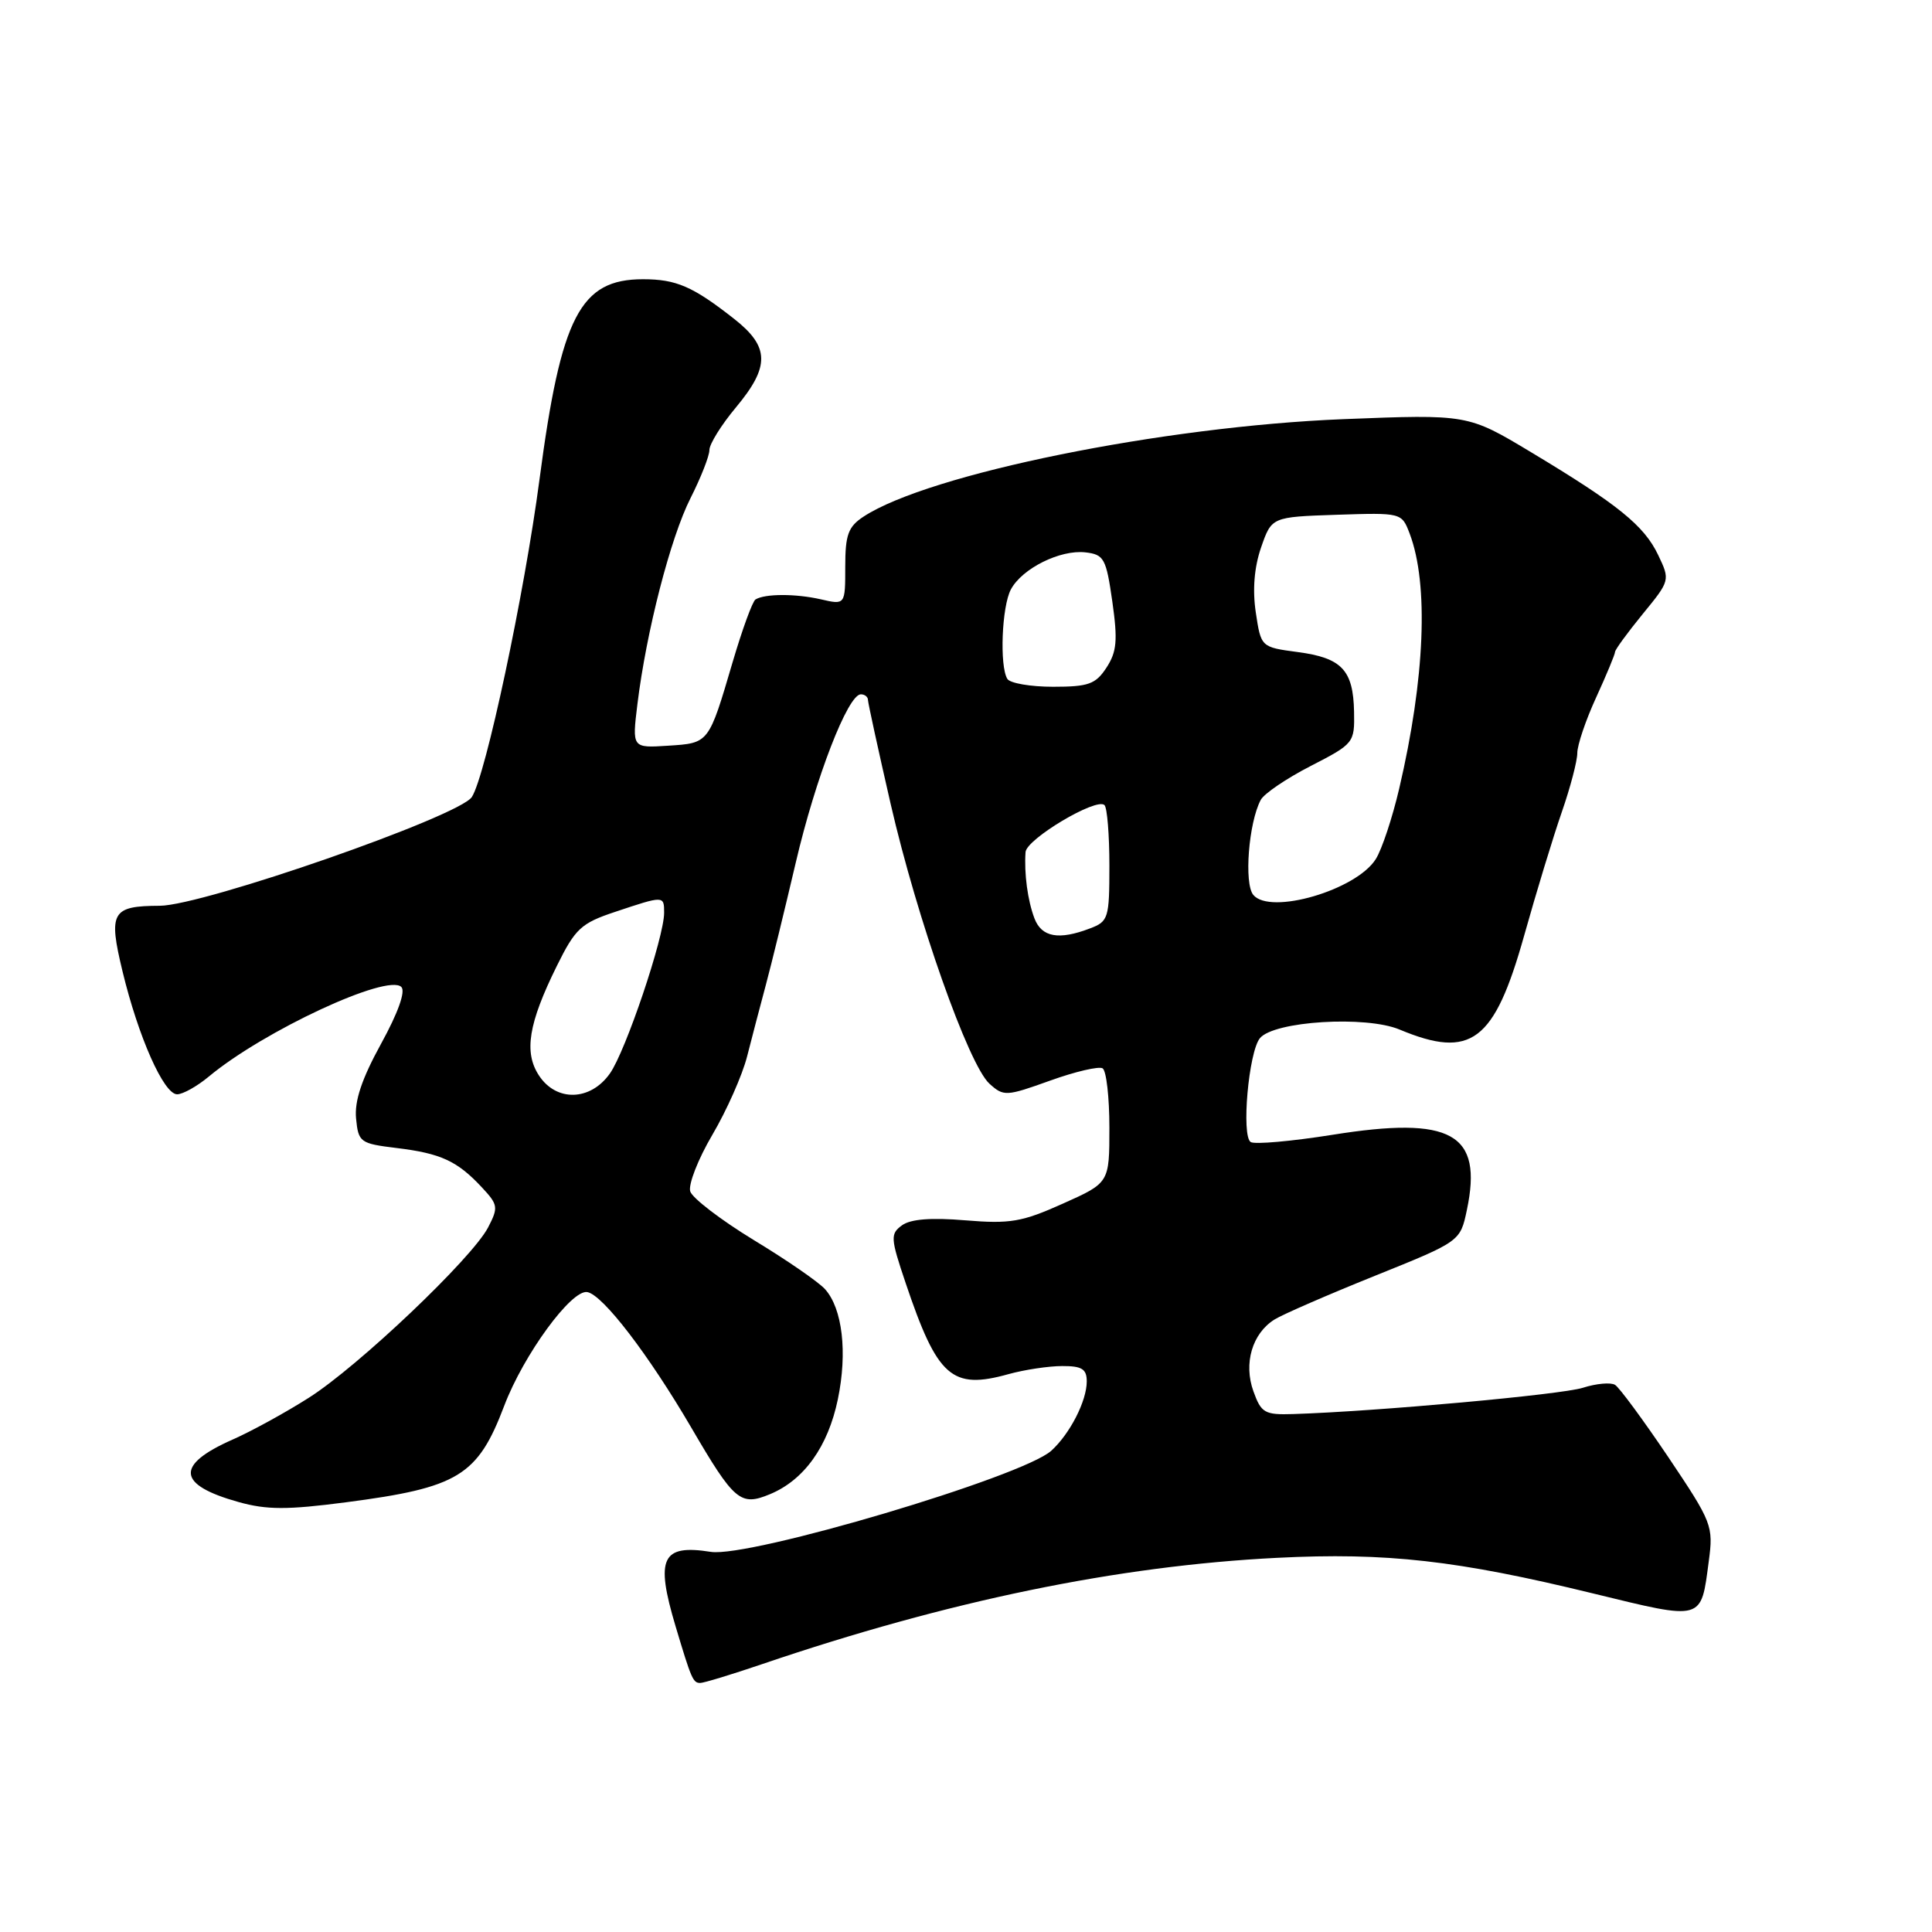 <?xml version="1.0" encoding="UTF-8" standalone="no"?>
<!DOCTYPE svg PUBLIC "-//W3C//DTD SVG 1.1//EN" "http://www.w3.org/Graphics/SVG/1.1/DTD/svg11.dtd" >
<svg xmlns="http://www.w3.org/2000/svg" xmlns:xlink="http://www.w3.org/1999/xlink" version="1.1" viewBox="0 0 256 256">
 <g >
 <path fill="currentColor"
d=" M 100.97 220.51 C 125.63 212.12 148.12 207.48 169.23 206.42 C 183.68 205.69 193.11 206.75 211.09 211.14 C 225.79 214.72 225.37 214.84 226.42 206.88 C 227.05 202.18 226.87 201.74 221.06 193.08 C 217.75 188.17 214.58 183.86 214.00 183.50 C 213.43 183.15 211.51 183.32 209.73 183.89 C 206.86 184.80 182.38 187.02 171.36 187.37 C 167.58 187.49 167.12 187.23 166.09 184.37 C 164.75 180.67 165.92 176.69 168.88 174.84 C 169.95 174.17 175.93 171.57 182.16 169.06 C 193.49 164.50 193.49 164.50 194.37 160.32 C 196.51 150.17 192.35 147.84 176.54 150.37 C 171.13 151.23 166.27 151.66 165.73 151.33 C 164.46 150.55 165.45 139.37 166.95 137.56 C 168.83 135.30 180.98 134.55 185.45 136.42 C 194.93 140.38 198.00 138.06 201.95 124.00 C 203.57 118.22 205.82 110.84 206.95 107.59 C 208.08 104.34 209.00 100.83 209.00 99.78 C 209.00 98.73 210.12 95.41 211.50 92.41 C 212.88 89.40 214.00 86.69 214.00 86.39 C 214.00 86.09 215.65 83.83 217.66 81.37 C 221.30 76.93 221.31 76.88 219.72 73.55 C 217.86 69.65 214.44 66.87 202.89 59.93 C 194.50 54.89 194.50 54.89 178.00 55.54 C 154.07 56.50 123.07 62.79 114.43 68.45 C 112.39 69.79 112.00 70.85 112.00 75.10 C 112.00 80.16 112.00 80.16 108.75 79.41 C 105.40 78.65 101.37 78.66 100.11 79.43 C 99.71 79.68 98.36 83.39 97.09 87.69 C 93.89 98.56 93.97 98.46 88.52 98.81 C 83.75 99.12 83.75 99.12 84.46 93.31 C 85.64 83.69 88.84 71.25 91.50 66.00 C 92.87 63.29 94.00 60.42 94.00 59.63 C 94.00 58.84 95.58 56.30 97.50 54.00 C 102.05 48.55 102.00 45.95 97.25 42.23 C 91.80 37.95 89.60 37.00 85.20 37.00 C 76.87 37.00 74.34 41.90 71.49 63.50 C 69.49 78.68 64.35 102.81 62.52 105.61 C 60.84 108.18 26.93 119.99 21.17 120.02 C 14.80 120.04 14.34 120.86 16.23 128.69 C 18.33 137.40 21.70 145.00 23.47 145.00 C 24.23 145.00 26.12 143.94 27.67 142.65 C 34.94 136.60 51.36 128.96 53.18 130.78 C 53.76 131.36 52.75 134.20 50.49 138.31 C 47.93 142.97 46.96 145.88 47.18 148.20 C 47.49 151.36 47.71 151.53 52.57 152.12 C 58.41 152.83 60.58 153.83 63.83 157.31 C 66.00 159.63 66.06 159.98 64.67 162.65 C 62.54 166.74 47.48 181.05 40.92 185.21 C 37.86 187.16 33.30 189.66 30.80 190.76 C 23.19 194.13 23.45 196.75 31.62 199.03 C 35.34 200.07 38.05 200.08 45.85 199.06 C 60.74 197.12 63.29 195.56 66.81 186.28 C 69.37 179.52 75.74 170.80 77.83 171.21 C 79.90 171.60 85.94 179.49 91.59 189.15 C 97.30 198.93 98.11 199.61 102.02 197.99 C 106.54 196.12 109.72 191.68 111.02 185.41 C 112.31 179.20 111.63 173.39 109.32 170.82 C 108.49 169.89 104.25 166.96 99.89 164.32 C 95.54 161.67 91.75 158.77 91.46 157.87 C 91.18 156.97 92.49 153.60 94.39 150.37 C 96.29 147.14 98.36 142.47 98.99 140.00 C 99.62 137.53 100.74 133.25 101.48 130.50 C 102.22 127.75 104.00 120.46 105.44 114.31 C 108.07 103.05 112.35 92.00 114.07 92.00 C 114.58 92.00 115.01 92.34 115.01 92.75 C 115.02 93.16 116.37 99.35 118.01 106.50 C 121.53 121.81 128.34 141.09 131.11 143.60 C 132.99 145.30 133.32 145.28 139.14 143.19 C 142.47 141.99 145.61 141.26 146.10 141.56 C 146.60 141.87 147.00 145.41 147.00 149.42 C 147.00 156.73 147.00 156.73 140.83 159.49 C 135.42 161.92 133.84 162.19 127.93 161.70 C 123.38 161.32 120.66 161.53 119.52 162.36 C 117.96 163.50 117.99 164.04 120.00 170.00 C 124.21 182.49 126.11 184.18 133.63 182.08 C 135.76 181.49 138.96 181.01 140.75 181.01 C 143.36 181.00 144.00 181.40 144.00 183.05 C 144.00 185.64 141.77 189.99 139.30 192.23 C 135.48 195.69 99.30 206.43 94.19 205.63 C 87.68 204.60 86.81 206.44 89.52 215.50 C 91.62 222.52 91.83 223.00 92.79 223.00 C 93.26 223.00 96.94 221.88 100.97 220.51 Z  M 71.41 142.50 C 69.40 139.43 70.02 135.61 73.78 128.00 C 76.23 123.04 76.99 122.33 81.50 120.83 C 87.99 118.66 88.00 118.66 88.00 120.95 C 88.00 124.19 82.90 139.31 80.81 142.25 C 78.23 145.90 73.71 146.02 71.41 142.50 Z  M 137.07 121.69 C 136.17 119.32 135.69 115.75 135.89 112.91 C 136.01 111.17 145.30 105.64 146.35 106.68 C 146.71 107.04 147.00 110.64 147.00 114.69 C 147.00 121.67 146.87 122.10 144.43 123.02 C 140.30 124.60 138.02 124.19 137.07 121.69 Z  M 166.07 118.58 C 164.82 117.08 165.45 109.01 167.05 106.00 C 167.48 105.17 170.46 103.15 173.67 101.50 C 179.41 98.55 179.50 98.43 179.42 94.30 C 179.31 88.78 177.79 87.17 171.94 86.40 C 167.09 85.75 167.09 85.75 166.40 81.16 C 165.95 78.15 166.19 75.18 167.10 72.54 C 168.50 68.50 168.50 68.50 177.11 68.21 C 185.72 67.93 185.73 67.93 186.79 70.71 C 189.33 77.41 188.82 89.90 185.40 104.50 C 184.50 108.35 183.11 112.55 182.30 113.83 C 179.73 117.94 168.31 121.28 166.07 118.58 Z  M 133.48 89.96 C 132.43 88.27 132.74 80.35 133.95 78.10 C 135.43 75.32 140.49 72.81 143.82 73.19 C 146.29 73.48 146.57 73.98 147.39 79.72 C 148.12 84.87 147.98 86.37 146.61 88.47 C 145.18 90.66 144.23 91.00 139.54 91.00 C 136.56 91.00 133.83 90.53 133.48 89.96 Z "/>
</g>
</svg>